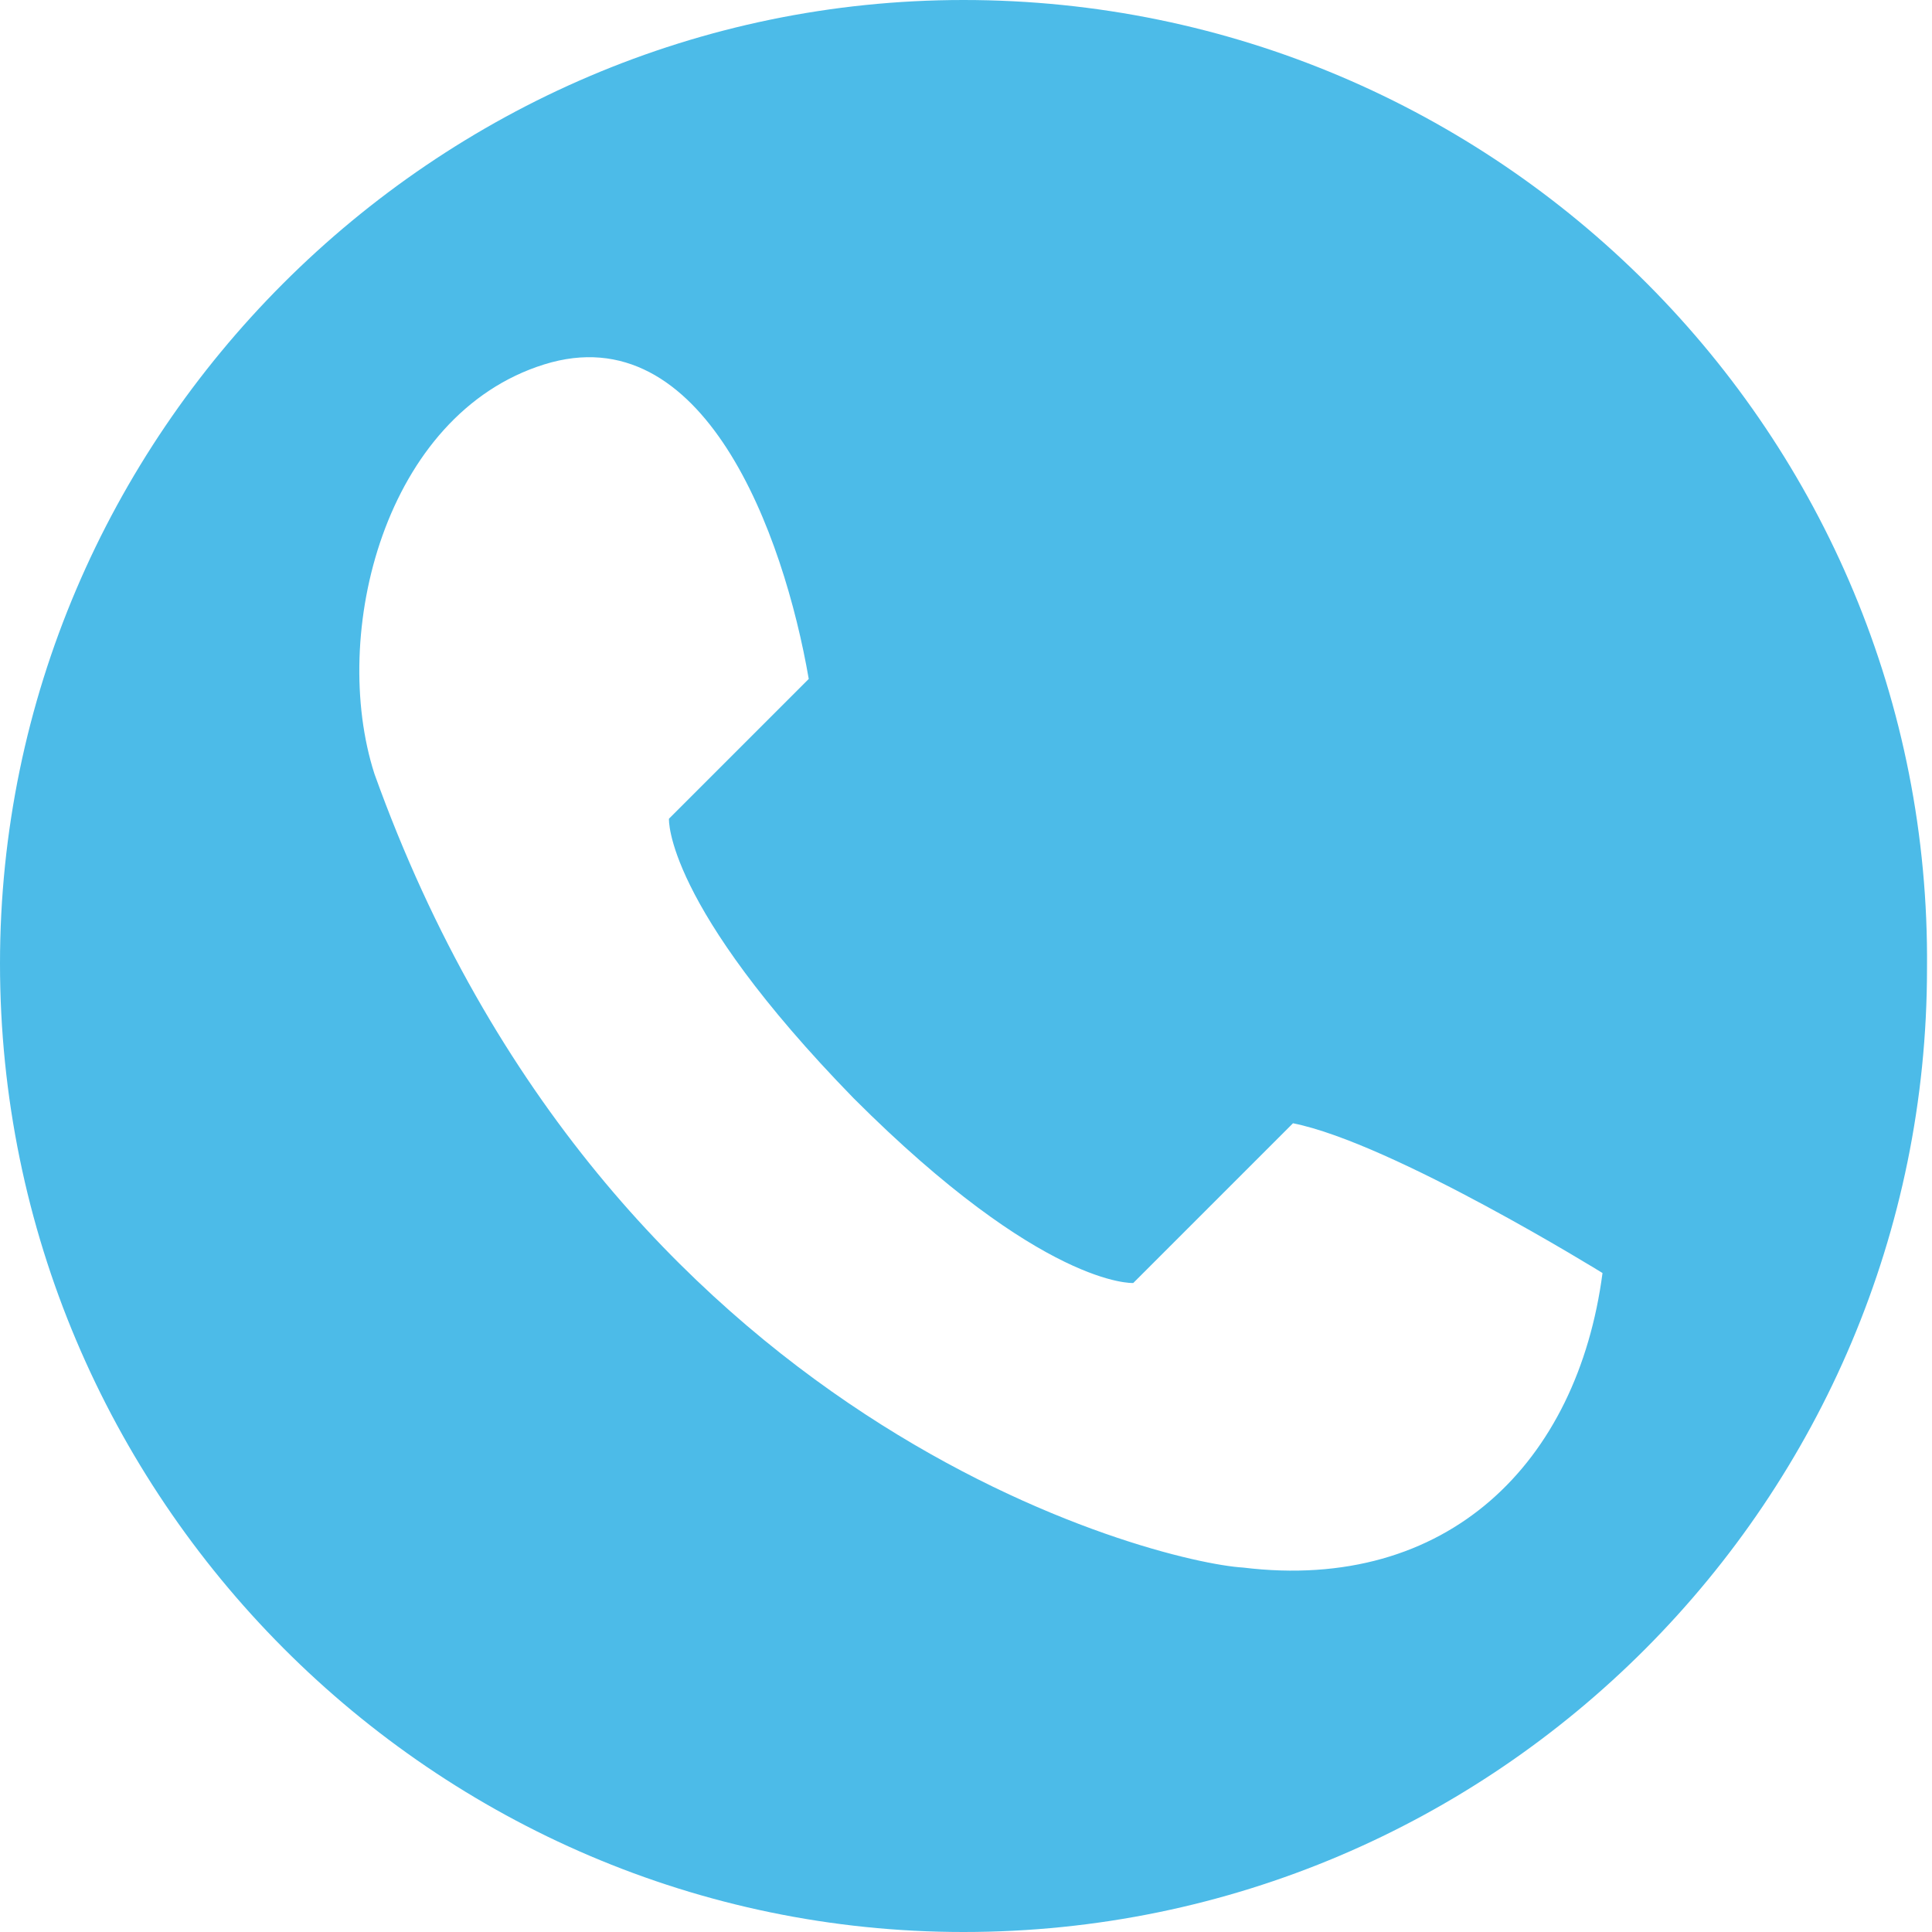 <?xml version="1.0" encoding="utf-8"?>
<!-- Generator: Adobe Illustrator 18.1.1, SVG Export Plug-In . SVG Version: 6.00 Build 0)  -->
<svg version="1.1" id="Layer_1" xmlns="http://www.w3.org/2000/svg" xmlns:xlink="http://www.w3.org/1999/xlink" x="0px" y="0px"
	 viewBox="0 0 38.7 38.7" enable-background="new 0 0 38.7 38.7" xml:space="preserve">
<path fill="#4CBBE8" d="M19.3,0C8.7,0,0,8.7,0,19.3C0,30,8.7,38.7,19.3,38.7c10.7,0,19.3-8.7,19.3-19.3C38.7,8.7,30,0,19.3,0z
	 M24.9,31.4c-1.7-0.1-12.7-2.8-17.4-15.9c-0.9-2.8,0.2-7.2,3.4-8.2c3.2-1,4.8,3.4,5.3,6.3l-2.8,2.8c0,0-0.1,1.7,3.7,5.6
	c3.8,3.8,5.6,3.7,5.6,3.7l3.2-3.2c2,0.4,6.2,3,6.2,3C31.6,29.3,29,31.9,24.9,31.4z"/>
</svg>
